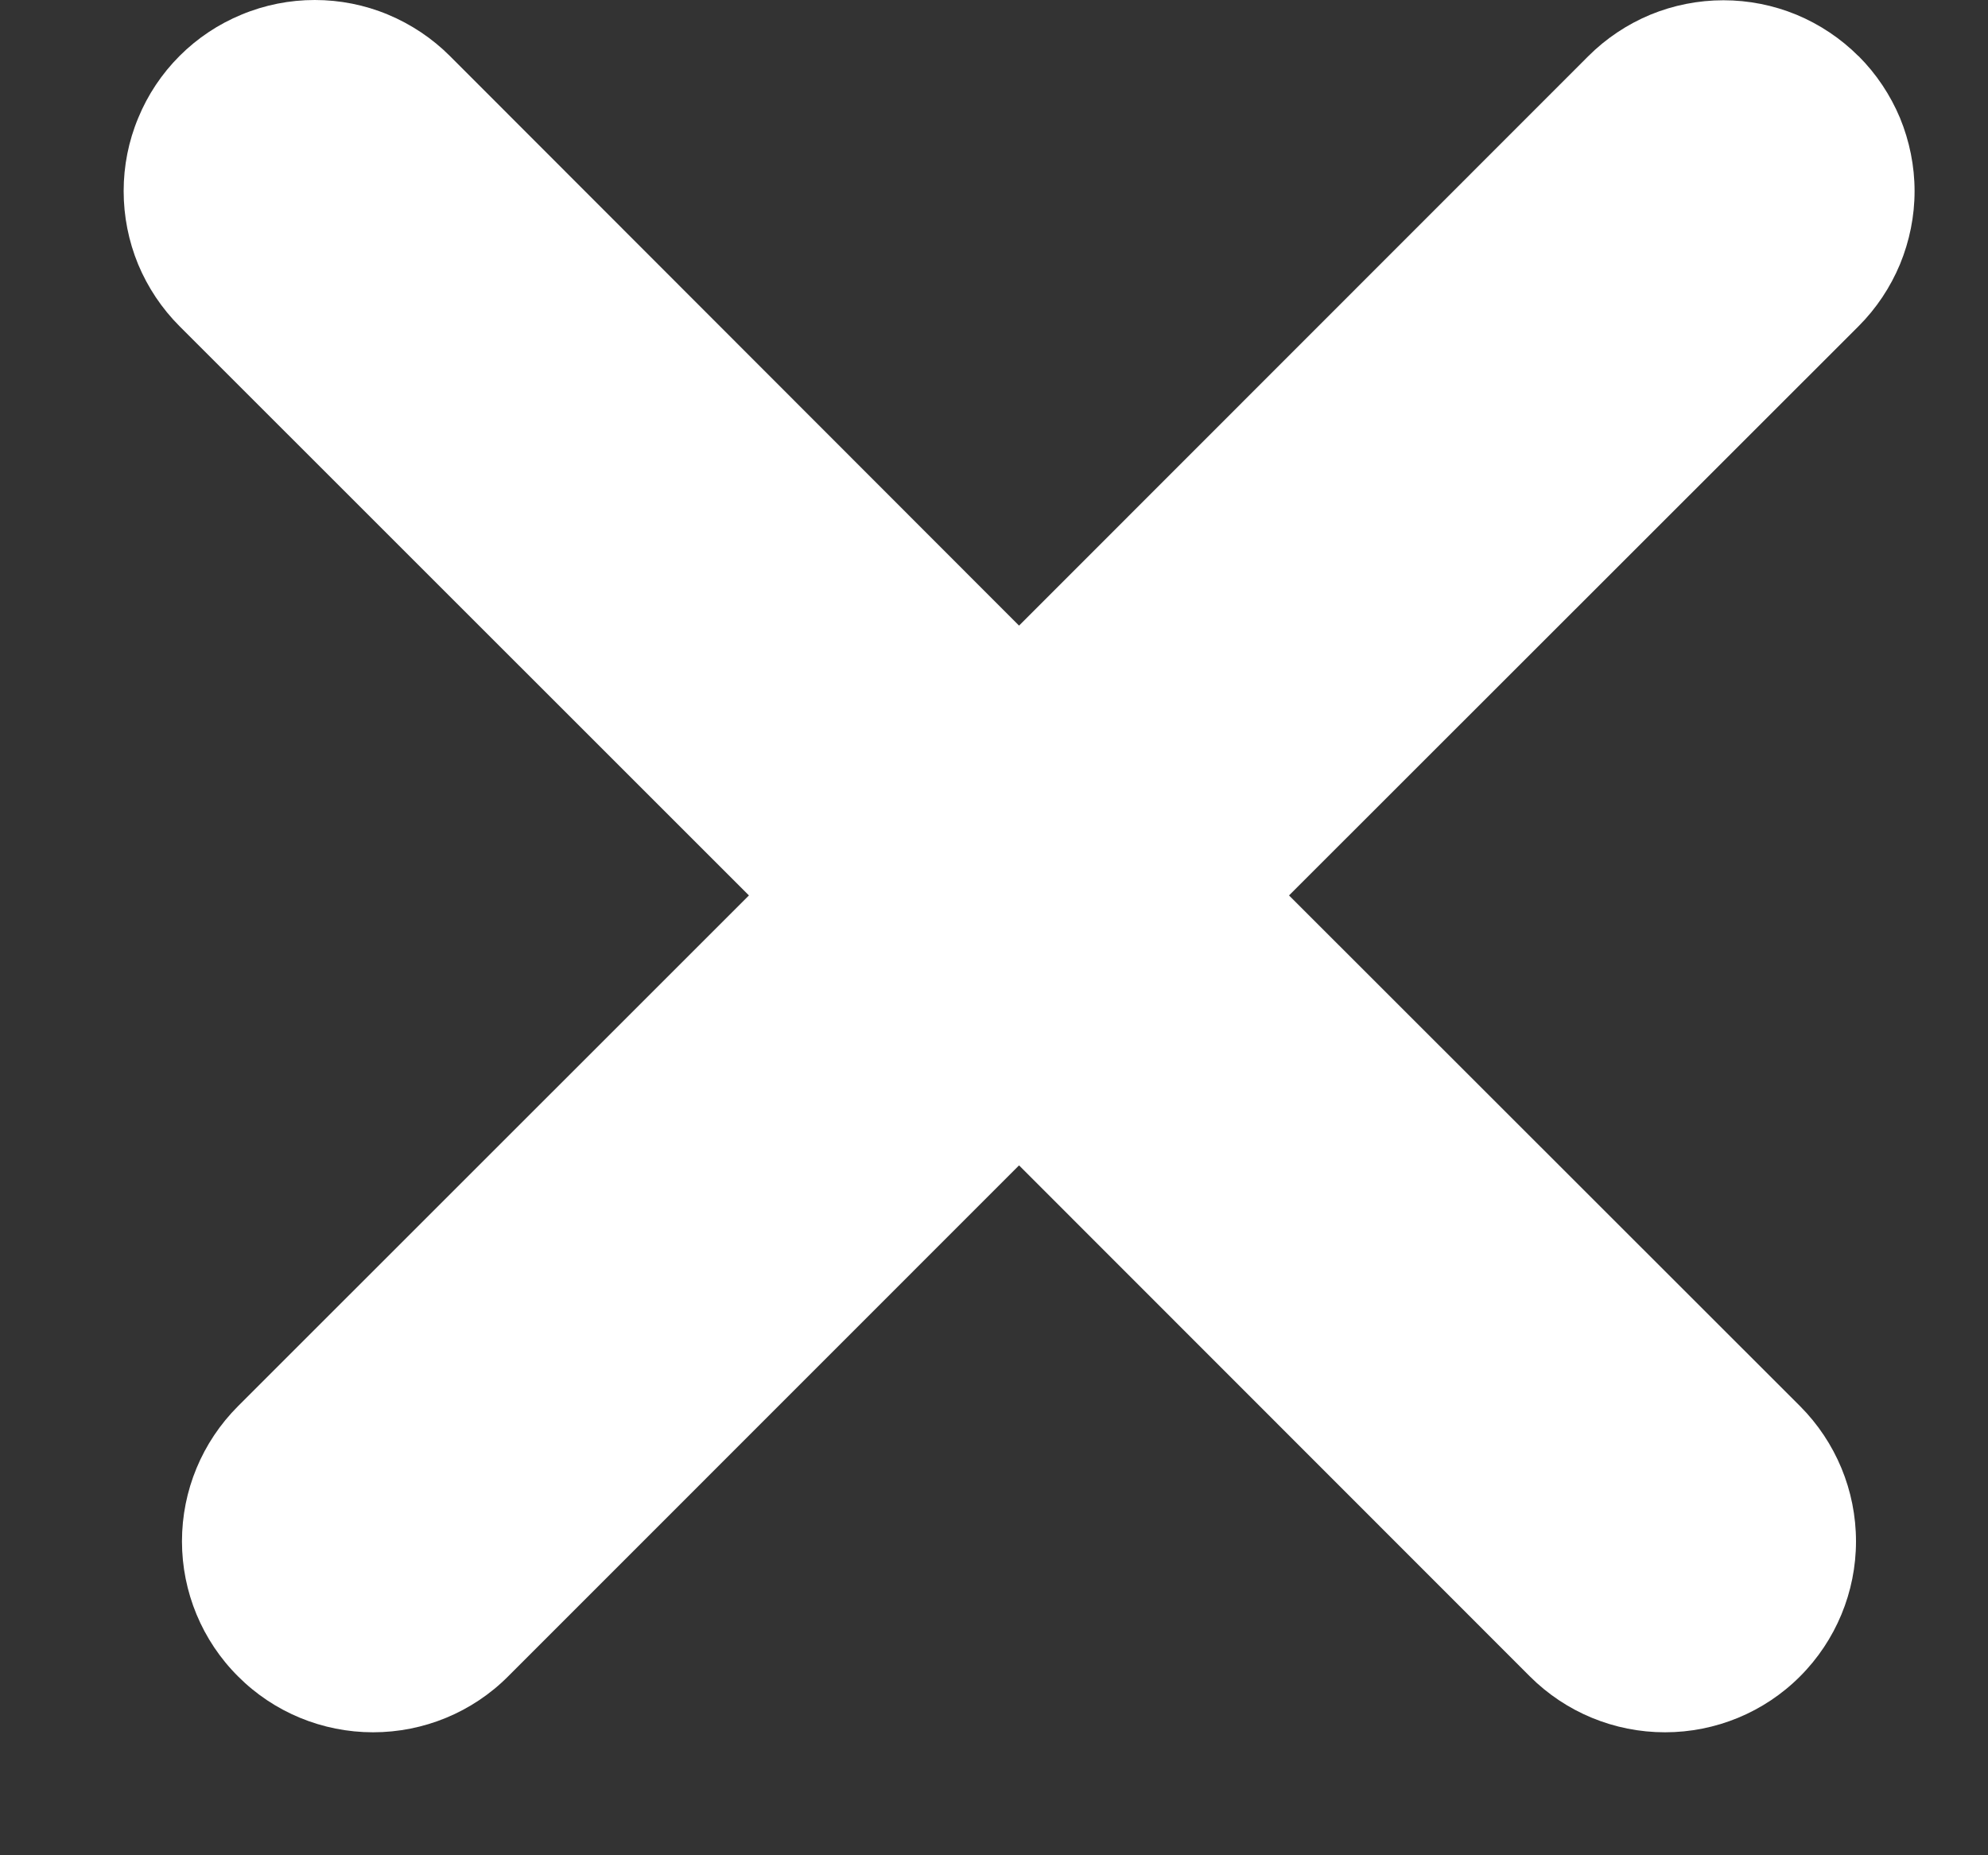 <svg width="15" height="14" viewBox="0 0 15 14" fill="none" xmlns="http://www.w3.org/2000/svg">
<rect x="0" y="0" width="15" height="14" fill="#333333" stroke="none"/>
<path d="M14.023 0.423C14.157 0.557 14.263 0.716 14.336 0.89C14.408 1.065 14.446 1.253 14.446 1.442C14.446 1.632 14.408 1.819 14.336 1.994C14.263 2.169 14.157 2.328 14.023 2.462L9.726 6.757L13.582 10.611C13.852 10.882 14.004 11.248 14.004 11.631C14.004 12.013 13.852 12.38 13.582 12.65C13.312 12.921 12.945 13.072 12.563 13.072C12.18 13.072 11.814 12.921 11.543 12.65L7.689 8.794L3.834 12.65C3.564 12.921 3.197 13.072 2.815 13.072C2.433 13.072 2.066 12.921 1.796 12.65C1.525 12.38 1.373 12.013 1.373 11.631C1.373 11.248 1.525 10.882 1.796 10.611L5.651 6.757L1.355 2.462C1.221 2.328 1.115 2.169 1.042 1.994C0.97 1.819 0.933 1.631 0.933 1.442C0.933 1.252 0.97 1.065 1.043 0.89C1.115 0.715 1.221 0.556 1.355 0.422C1.489 0.288 1.648 0.182 1.823 0.11C1.998 0.037 2.186 -6.68129e-05 2.375 8.99902e-08C2.565 6.69929e-05 2.752 0.037 2.927 0.11C3.102 0.183 3.261 0.289 3.395 0.423L7.689 4.721L11.984 0.424C12.118 0.29 12.277 0.184 12.452 0.111C12.627 0.039 12.814 0.002 13.004 0.002C13.193 0.002 13.38 0.039 13.555 0.111C13.73 0.184 13.889 0.29 14.023 0.424V0.423Z" fill="white"/>
</svg>
